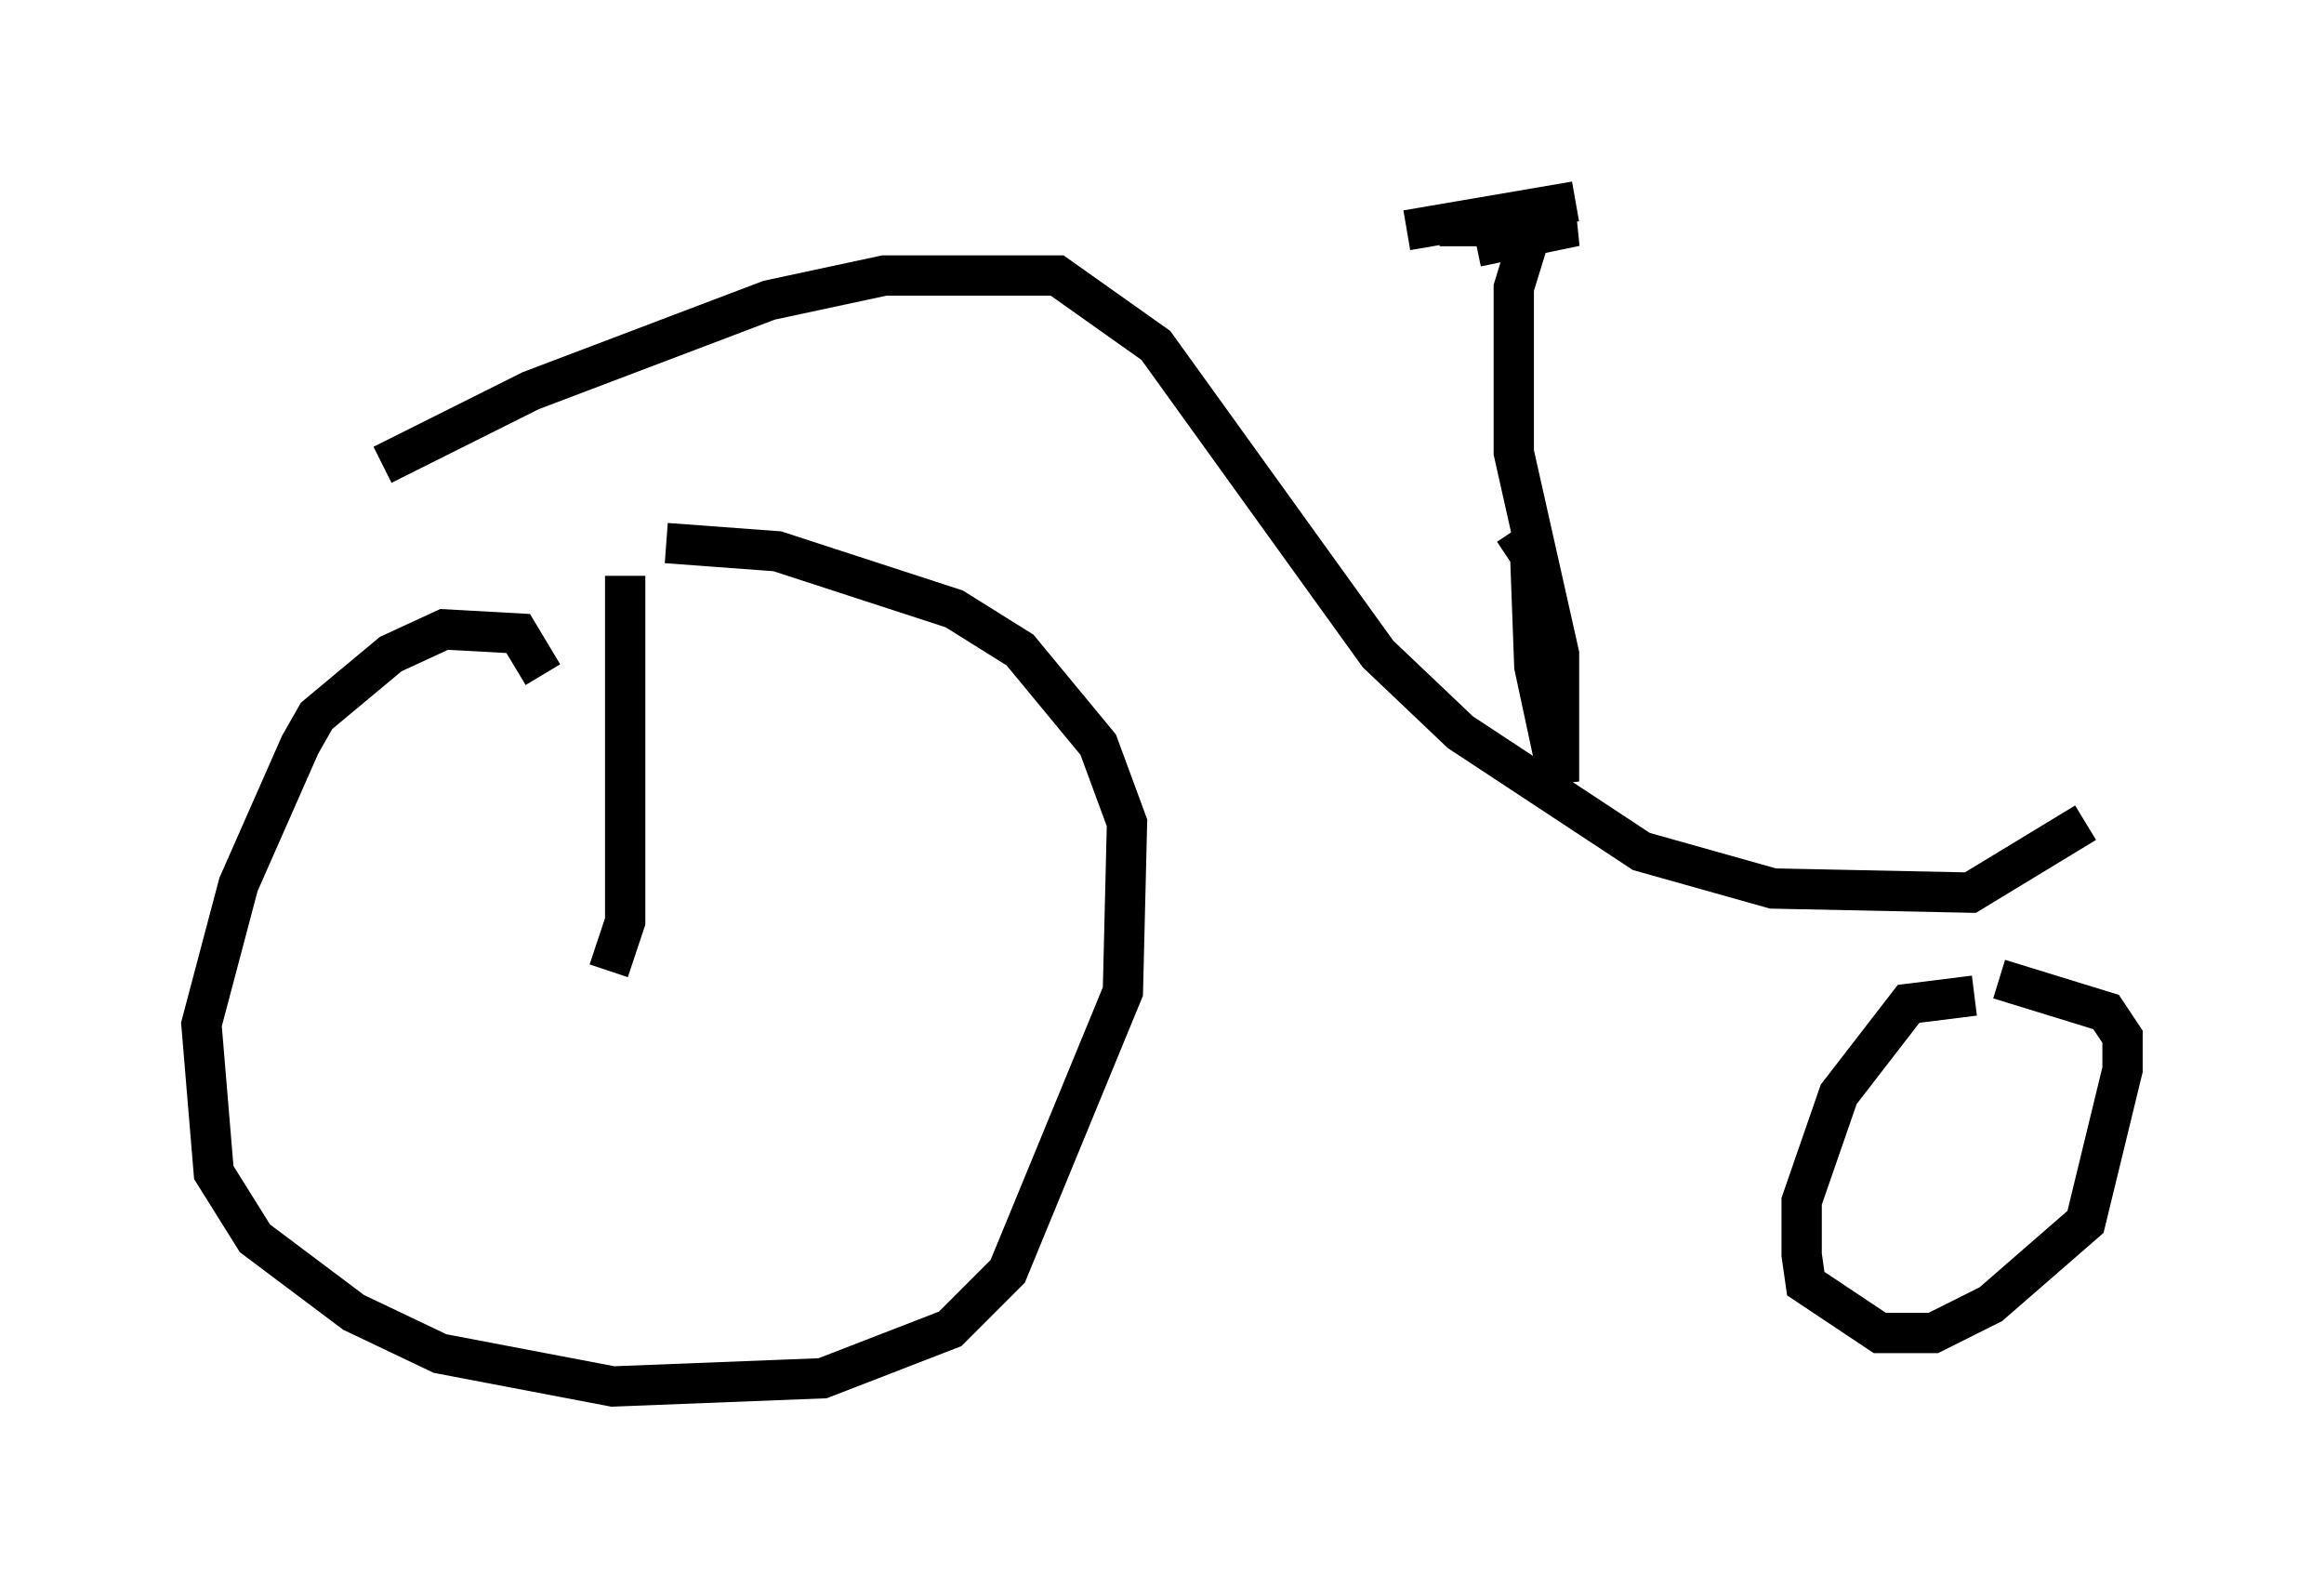 <?xml version="1.0" encoding="utf-8" ?>
<svg baseProfile="full" height="39.4" version="1.1" width="57.673" xmlns="http://www.w3.org/2000/svg" xmlns:ev="http://www.w3.org/2001/xml-events" xmlns:xlink="http://www.w3.org/1999/xlink"><defs /><rect fill="white" height="39.4" width="57.673" x="0" y="0" /><path d="M13.473, 17.965 m0.0, -1.225 l-0.613, -1.021 -1.838, -0.102 l-1.327, 0.613 -1.838, 1.531 l-0.408, 0.715 -1.531, 3.471 l-0.919, 3.471 0.306, 3.675 l1.021, 1.633 2.45, 1.838 l2.144, 1.021 4.288, 0.817 l5.206, -0.204 3.165, -1.225 l1.429, -1.429 2.858, -6.942 l0.102, -4.185 -0.715, -1.94 l-1.94, -2.348 -1.633, -1.021 l-4.39, -1.429 -2.756, -0.204 m32.463, 11.229 l-1.633, 0.204 -1.735, 2.246 l-0.919, 2.654 0.0, 1.327 l0.102, 0.715 1.838, 1.225 l1.327, 0.0 1.429, -0.715 l2.348, -2.042 0.919, -3.777 l0.0, -0.817 -0.408, -0.613 l-2.654, -0.817 m-40.119, -12.761 l3.675, -1.838 5.921, -2.246 l2.858, -0.613 4.288, 0.0 l2.45, 1.735 5.513, 7.656 l2.042, 1.94 4.492, 2.96 l3.267, 0.919 4.9, 0.102 l2.858, -1.735 m-14.19, -7.248 l0.408, 0.613 0.102, 2.756 l0.613, 2.858 0.0, -3.165 l-1.123, -5.002 0.0, -4.083 l0.408, -1.327 m-3.063, -0.102 l4.185, -0.715 -3.369, 0.613 l3.369, 0.0 -2.45, 0.51 m-21.54, 17.967 l0.408, -1.225 0.0, -8.575 " fill="none" stroke="black" stroke-width="1" /></svg>